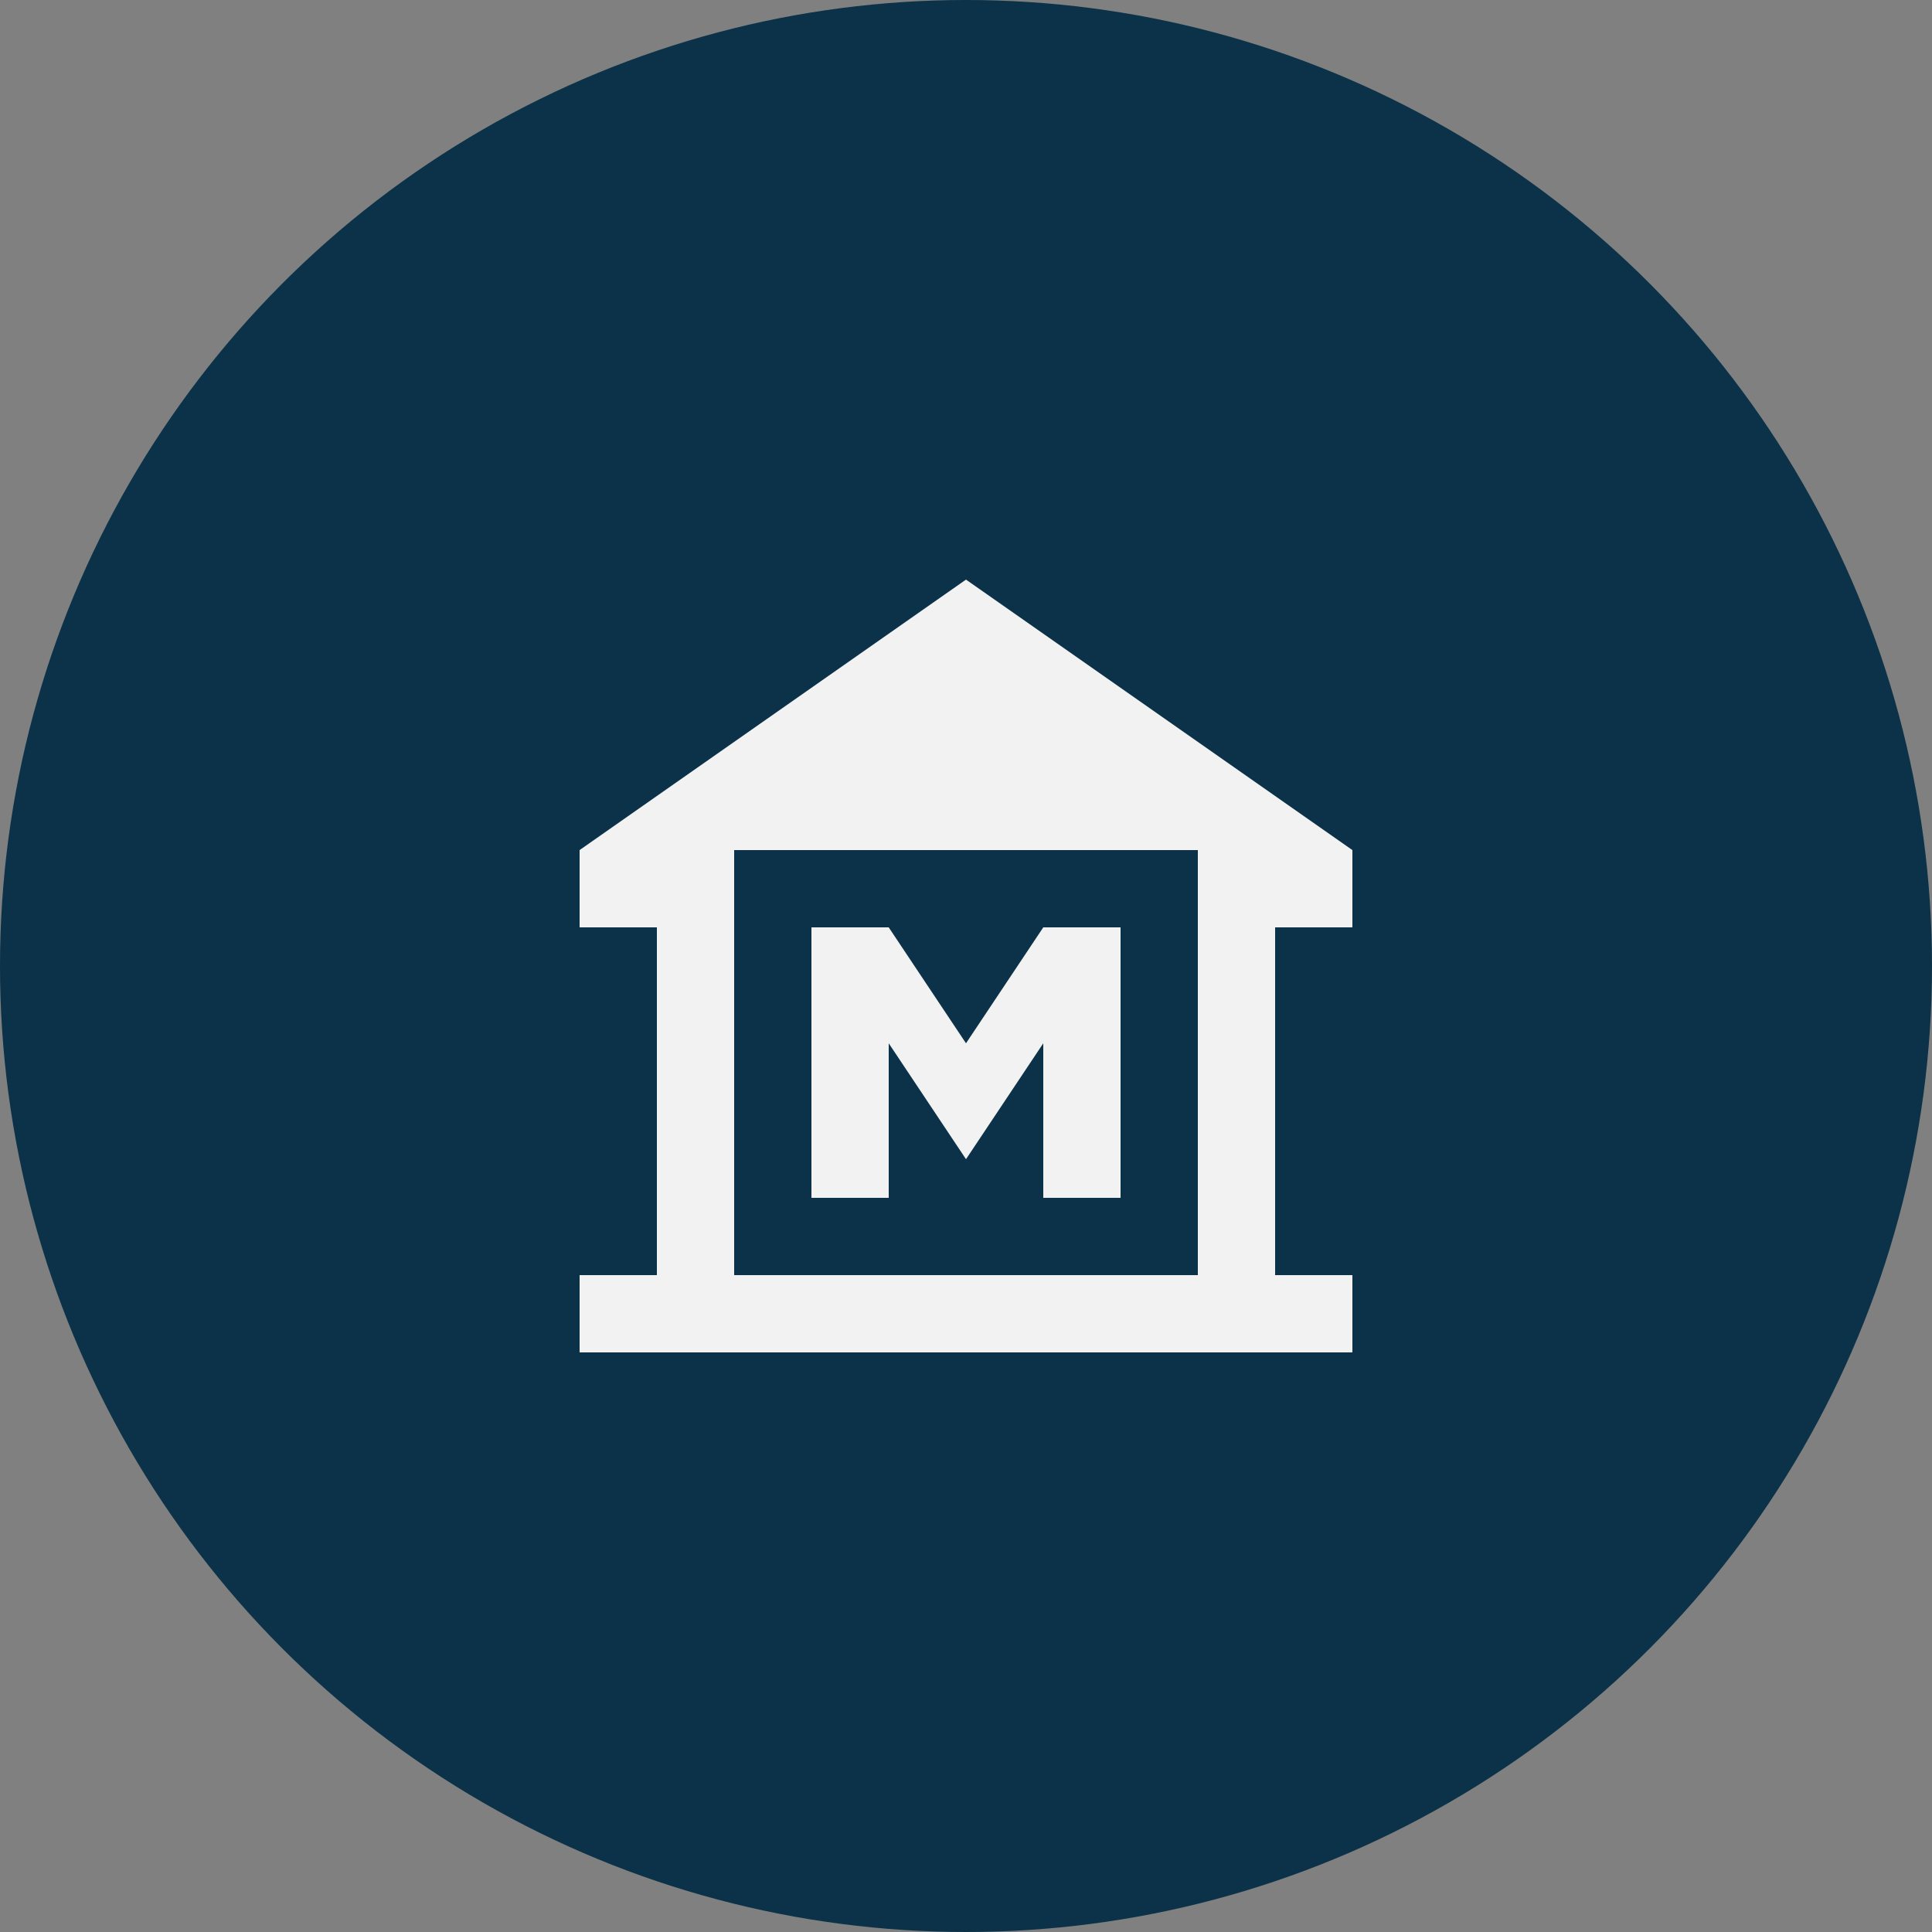 <svg width="50" height="50" viewBox="0 0 50 50" fill="none" xmlns="http://www.w3.org/2000/svg">
          <rect x="0" y="0" width="50" height="50" fill="#808080" stroke="none"/>
          <circle cx="25" cy="25" r="25" fill="#0B3248"/>
          <path d="M35 24V22L25 15L15 22V24H17V33H15V35H35V33H33V24H35ZM31 33H19V22H31V33Z" fill="#F2F2F2"/>
          <path d="M23 27L25 30L27 27V31H29V24H27L25 27L23 24H21V31H23V27Z" fill="#F2F2F2"/>
        </svg>